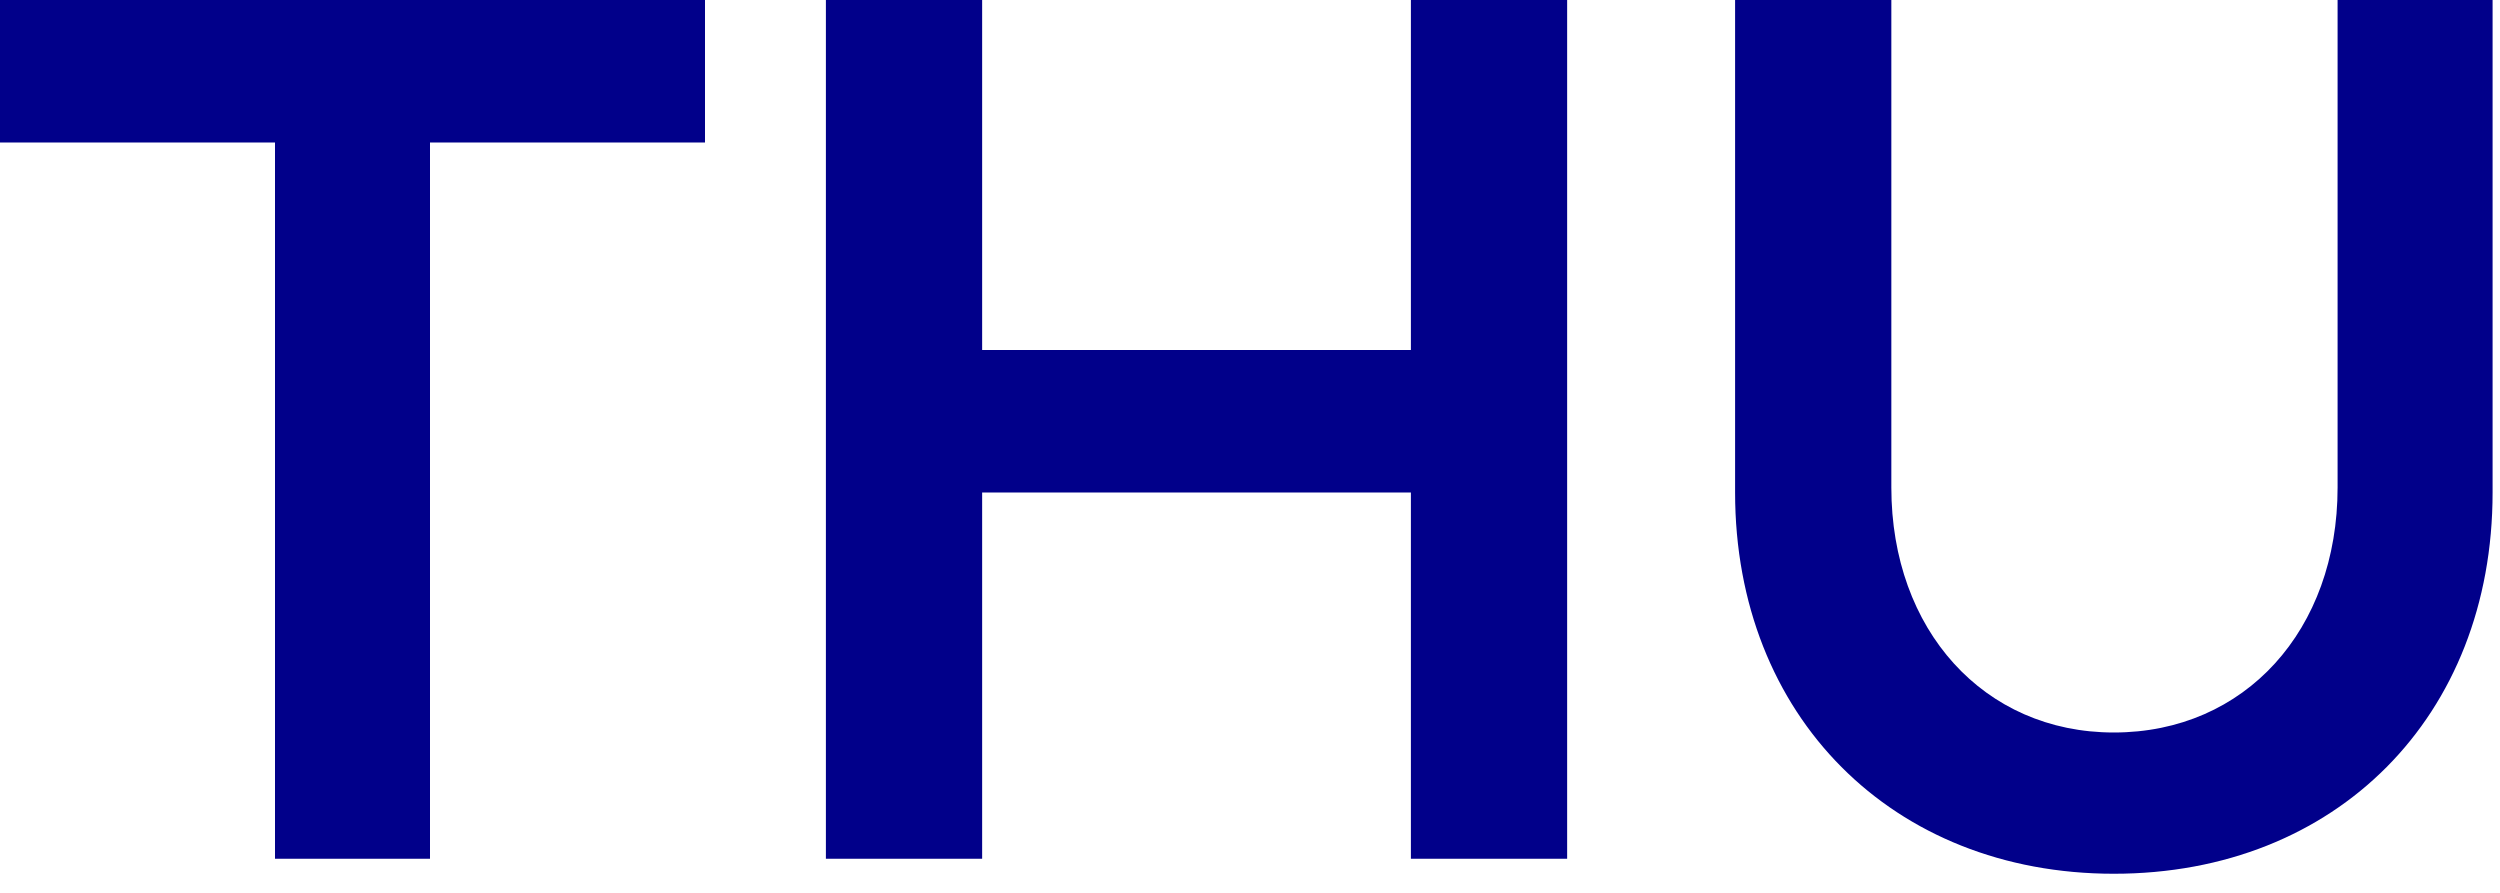 <svg width="28" height="10" viewBox="0 0 28 10" fill="none" xmlns="http://www.w3.org/2000/svg" xmlns:xlink="http://www.w3.org/1999/xlink">
<path d="M3.08,9.618L4.816,9.618L4.816,1.596L7.896,1.596L7.896,0L0,0L0,1.596L3.08,1.596L3.08,9.618Z" fill="#01008A"/>
<path d="M15.802,0L15.802,3.92L11,3.92L11,0L9.25,0L9.25,9.618L11,9.618L11,5.516L15.802,5.516L15.802,9.618L17.552,9.618L17.552,0L15.802,0Z" fill="#01008A"/>
<path d="M23.675,9.786C26.167,9.786 27.917,8.022 27.917,5.516L27.917,0L26.181,0L26.181,5.46C26.181,7.056 25.145,8.204 23.675,8.204C22.219,8.204 21.183,7.056 21.183,5.46L21.183,0L19.433,0L19.433,5.516C19.433,8.022 21.197,9.786 23.675,9.786Z" fill="#01008A"/>
</svg>
